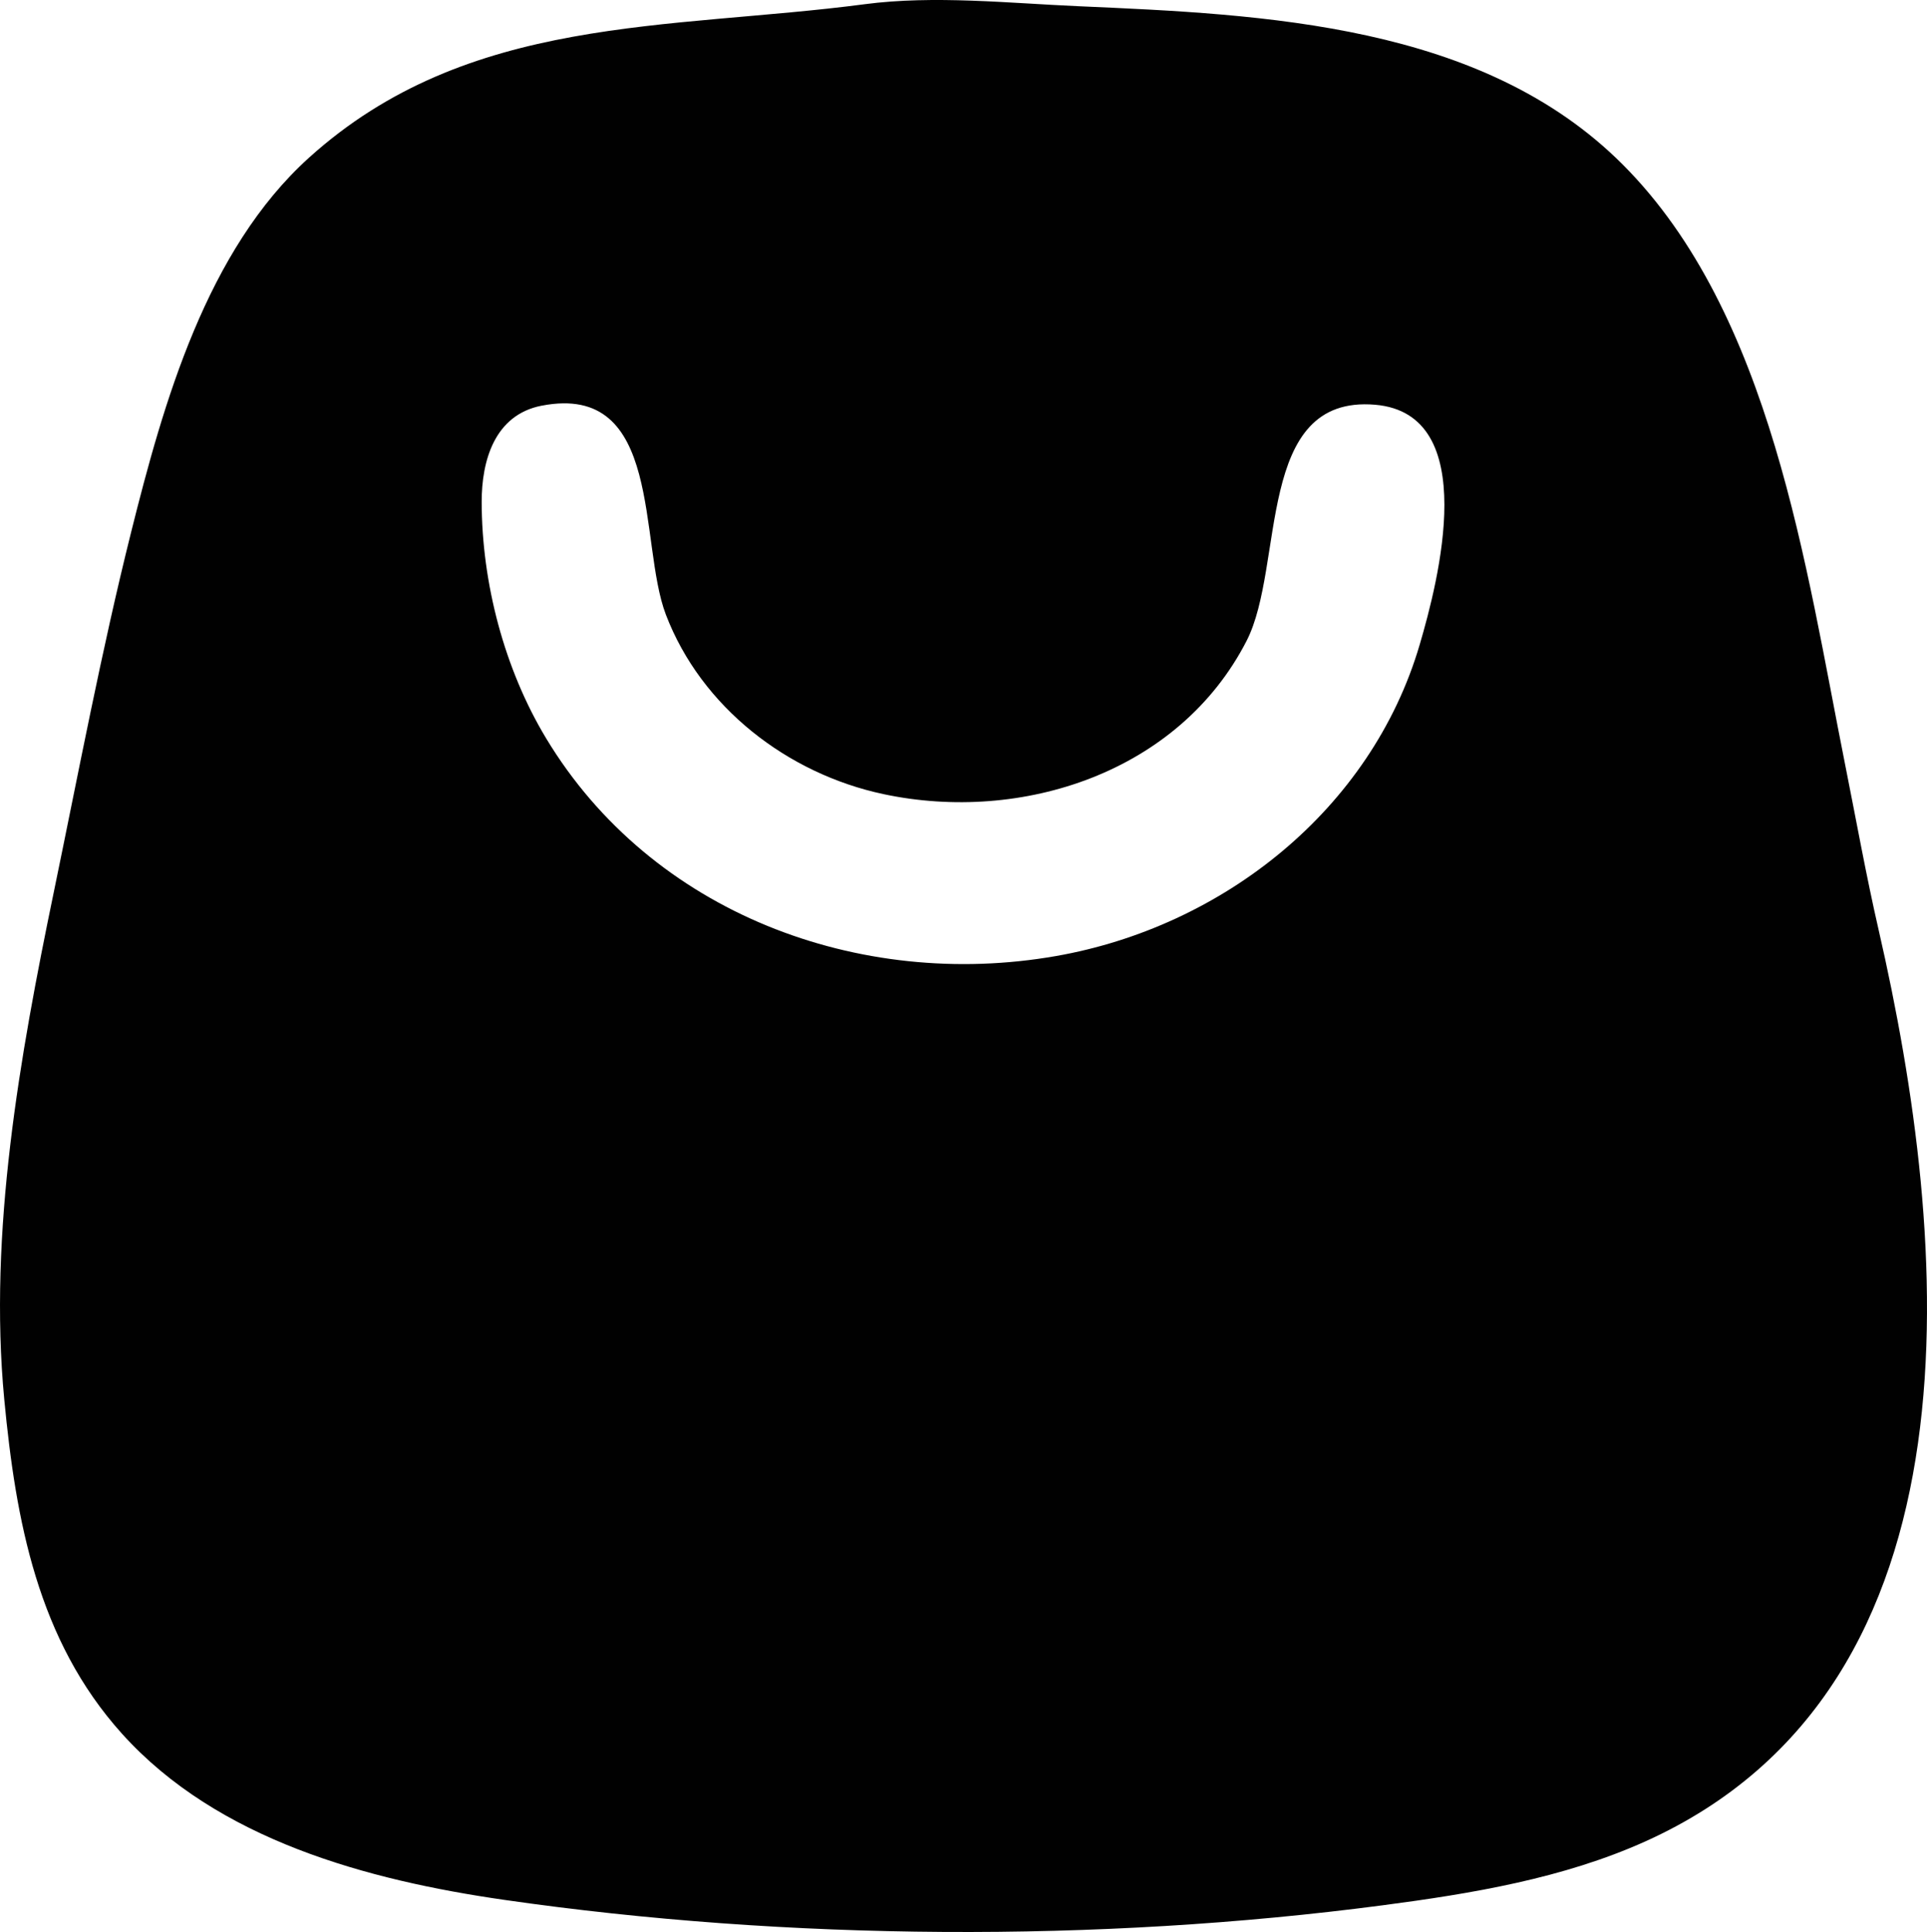 <?xml version="1.0" encoding="UTF-8" standalone="no"?>
<!-- Created with Inkscape (http://www.inkscape.org/) -->

<svg
   width="135.81mm"
   height="136.135mm"
   viewBox="0 0 135.81 136.135"
   version="1.1"
   id="svg1"
   xml:space="preserve"
   inkscape:export-filename="cart.svg"
   inkscape:export-xdpi="96"
   inkscape:export-ydpi="96"
   xmlns:inkscape="http://www.inkscape.org/namespaces/inkscape"
   xmlns:sodipodi="http://sodipodi.sourceforge.net/DTD/sodipodi-0.dtd"
   xmlns="http://www.w3.org/2000/svg"
   xmlns:svg="http://www.w3.org/2000/svg"><sodipodi:namedview
     id="namedview1"
     pagecolor="#ffffff"
     bordercolor="#000000"
     borderopacity="0.25"
     inkscape:showpageshadow="2"
     inkscape:pageopacity="0.0"
     inkscape:pagecheckerboard="0"
     inkscape:deskcolor="#d1d1d1"
     inkscape:document-units="mm" /><defs
     id="defs1" /><g
     inkscape:label="Layer 1"
     inkscape:groupmode="layer"
     id="layer1"
     transform="translate(-32.22,-50.561)"><path
       style="fill:#010101;stroke:none"
       d="m 93.155,50.859 c -13.848,1.818 -27.944,0.694 -39.154,10.811 -7.228,6.523 -10.259,17.267 -12.538,26.383 -2.102,8.408 -3.702,16.916 -5.458,25.4 -2.388,11.533 -4.607,23.923 -3.484,35.719 0.81,8.509 2.347,16.944 8.292,23.548 6.747,7.494 17.318,10.326 26.942,11.713 19.992,2.881 41.884,3.017 61.912,0.383 6.26,-0.823 12.722,-1.892 18.521,-4.506 24.287,-10.949 21.446,-42.417 16.436,-64.211 -0.886,-3.856 -1.584,-7.762 -2.36,-11.642 -2.785,-13.927 -5.183,-31.802 -15.687,-42.31 -9.902,-9.905 -25.243,-10.573 -38.341,-11.147 -4.912,-0.215 -10.177,-0.786 -15.081,-0.142 m -22.754,28.288 c 8.577,-1.657 6.806,9.652 8.748,14.727 2.497,6.523 8.576,11.206 15.329,12.644 9.758,2.078 20.837,-1.53 25.596,-10.792 2.723,-5.3 0.583,-17.37 9.064,-16.644 7.522,0.644 4.441,12.472 3.137,16.908 -3.423,11.64 -13.886,19.877 -25.626,21.938 -13.871,2.435 -28.508,-3.033 -35.929,-15.324 -2.956,-4.895 -4.543,-10.955 -4.552,-16.669 -0.004,-2.897 0.899,-6.145 4.233,-6.789 z"
       id="path1" /></g></svg>
